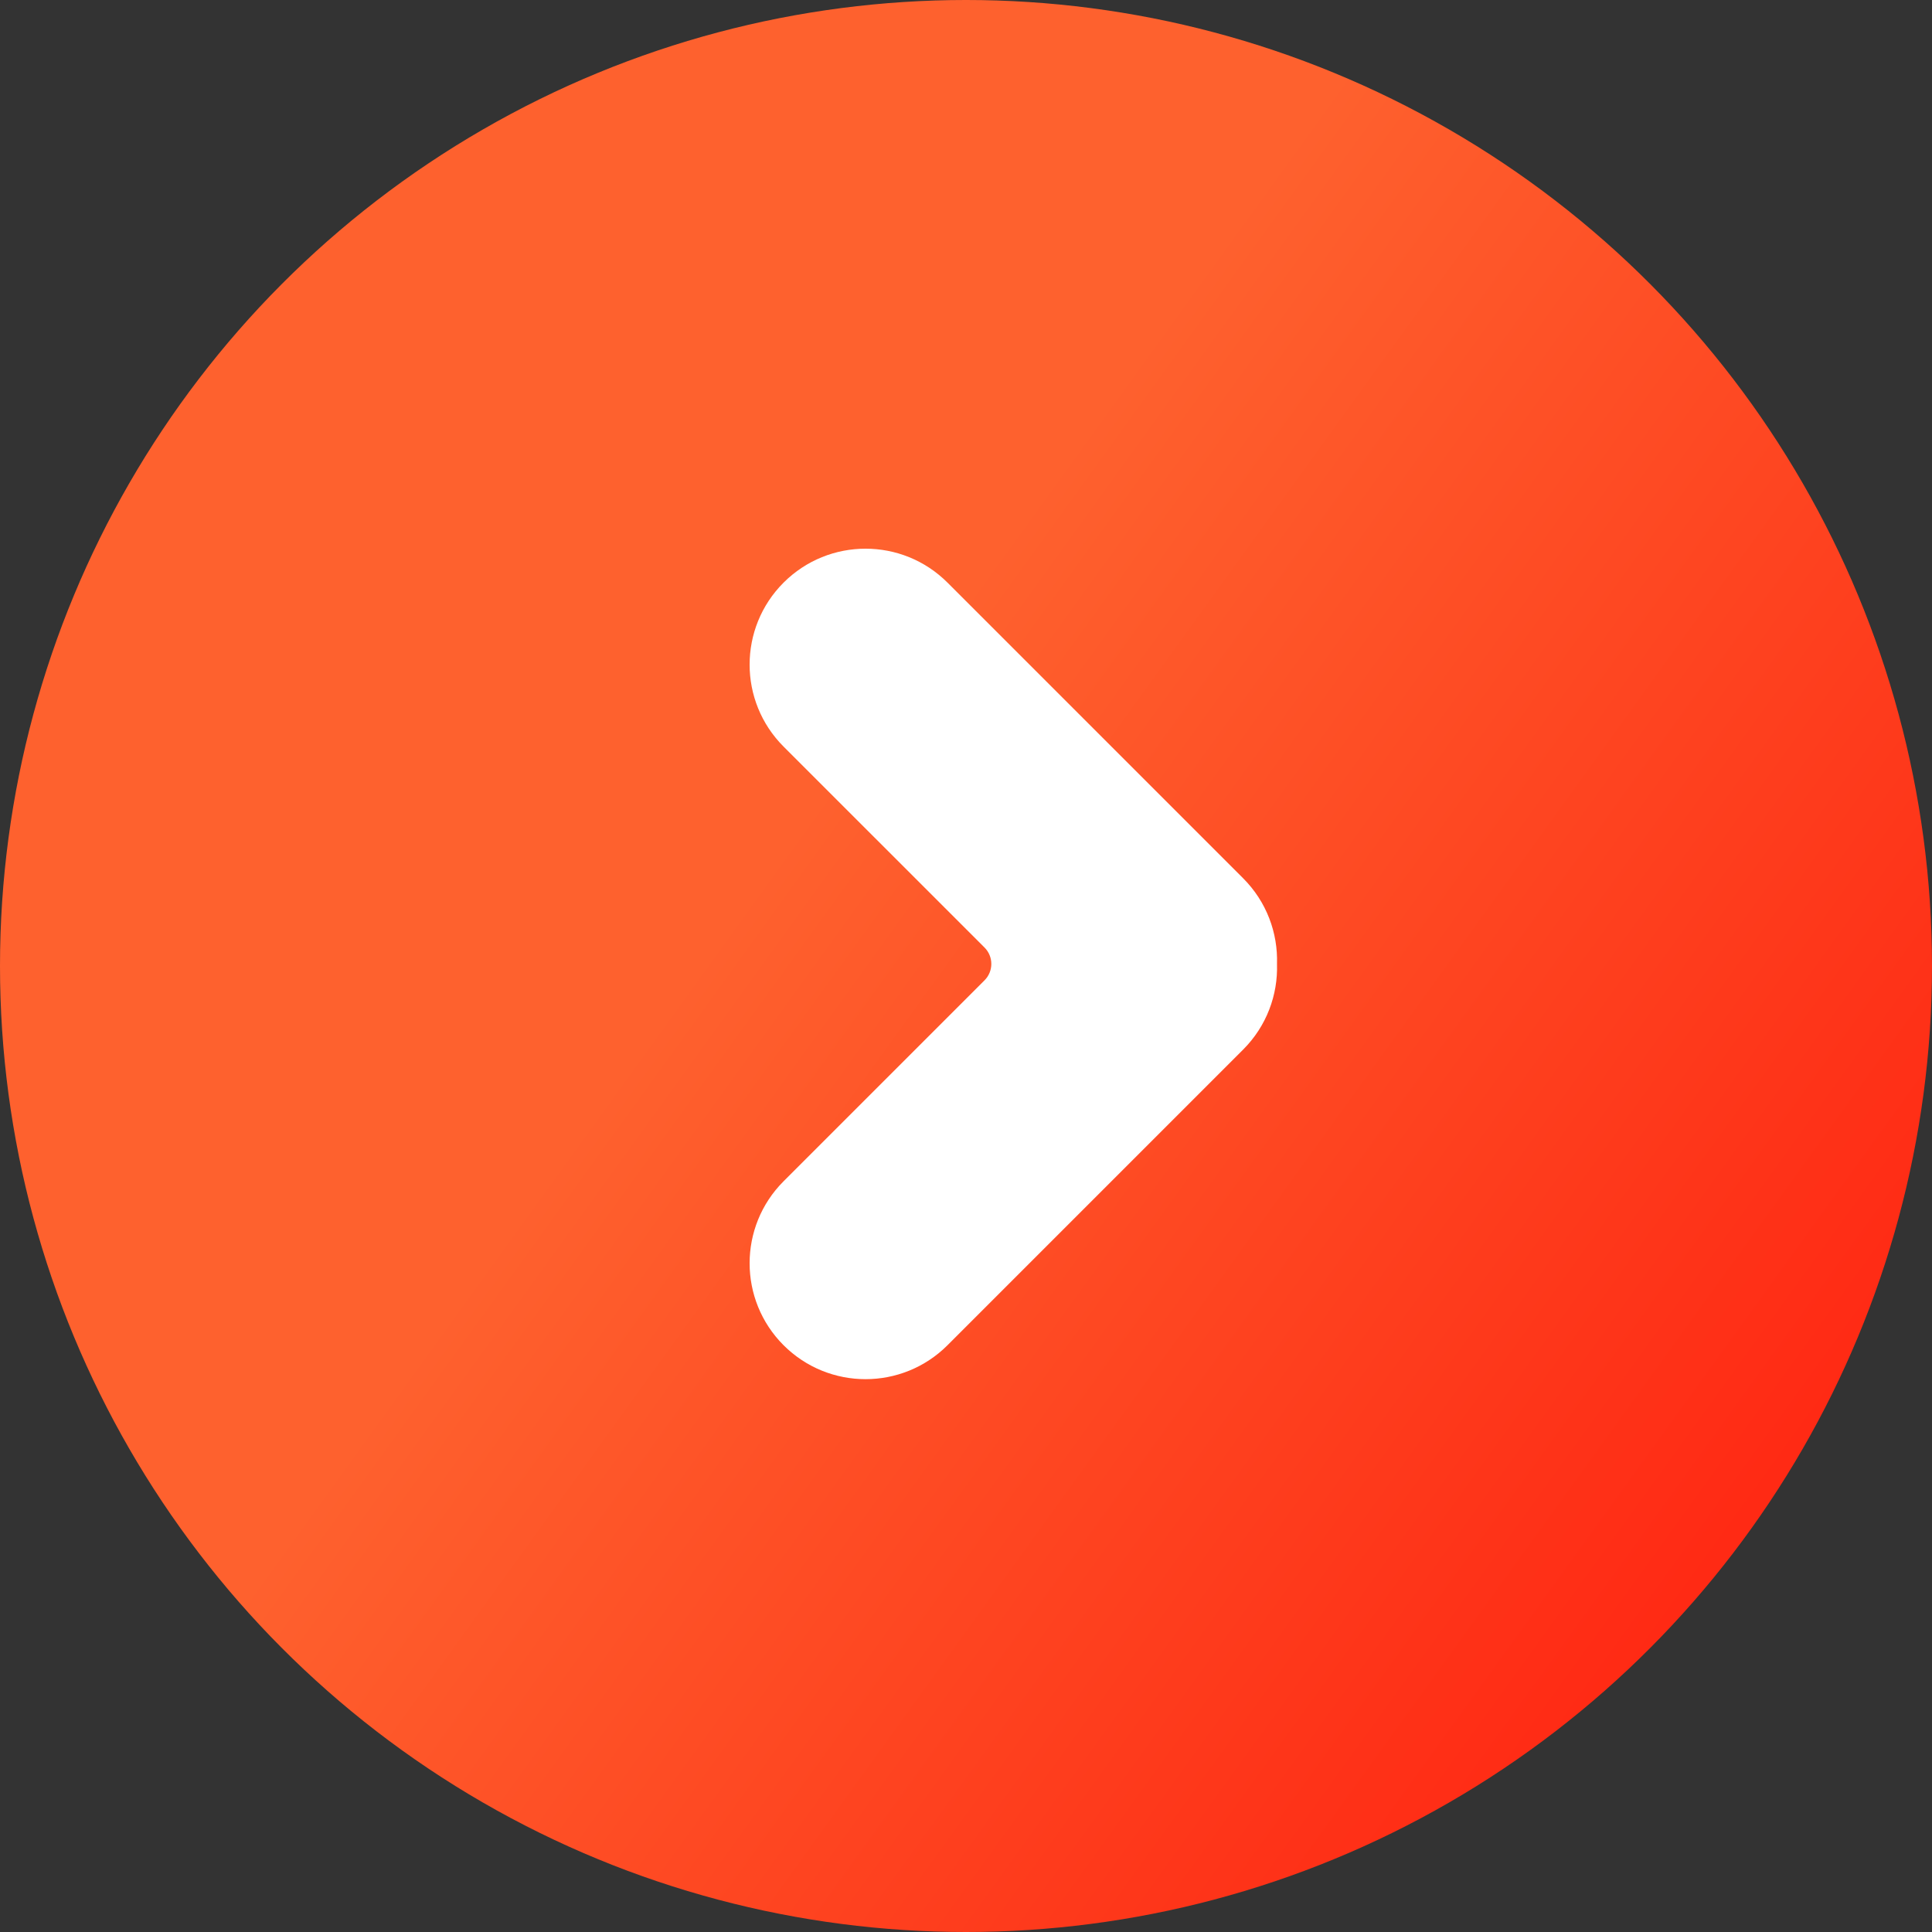 <svg width="250" height="250" viewBox="0 0 250 250" fill="none" xmlns="http://www.w3.org/2000/svg">
<rect x="0" y="0" width="250" height="250" fill="#333333" stroke="none"/>
<circle cx="125" cy="125" r="125" fill="url(#paint0_linear_1_14)"/>
<path fill-rule="evenodd" clip-rule="evenodd" d="M127.398 122.611C128.569 123.782 128.569 125.682 127.398 126.853L101.393 152.858C95.535 158.716 95.535 168.213 101.393 174.071C107.251 179.929 116.749 179.929 122.607 174.071L160.858 135.82C163.909 132.769 165.371 128.73 165.243 124.732C165.371 120.735 163.909 116.696 160.858 113.644L122.607 75.393C116.749 69.535 107.251 69.535 101.393 75.393C95.535 81.251 95.535 90.749 101.393 96.607L127.398 122.611Z" fill="white"/>
<defs>
<linearGradient id="paint0_linear_1_14" x1="90" y1="125" x2="307.5" y2="282" gradientUnits="userSpaceOnUse">
<stop stop-color="#FE612E"/>
<stop offset="1" stop-color="#FF0000"/>
<stop offset="1" stop-color="#FF9370" stop-opacity="0.46"/>
</linearGradient>
</defs>
</svg>
